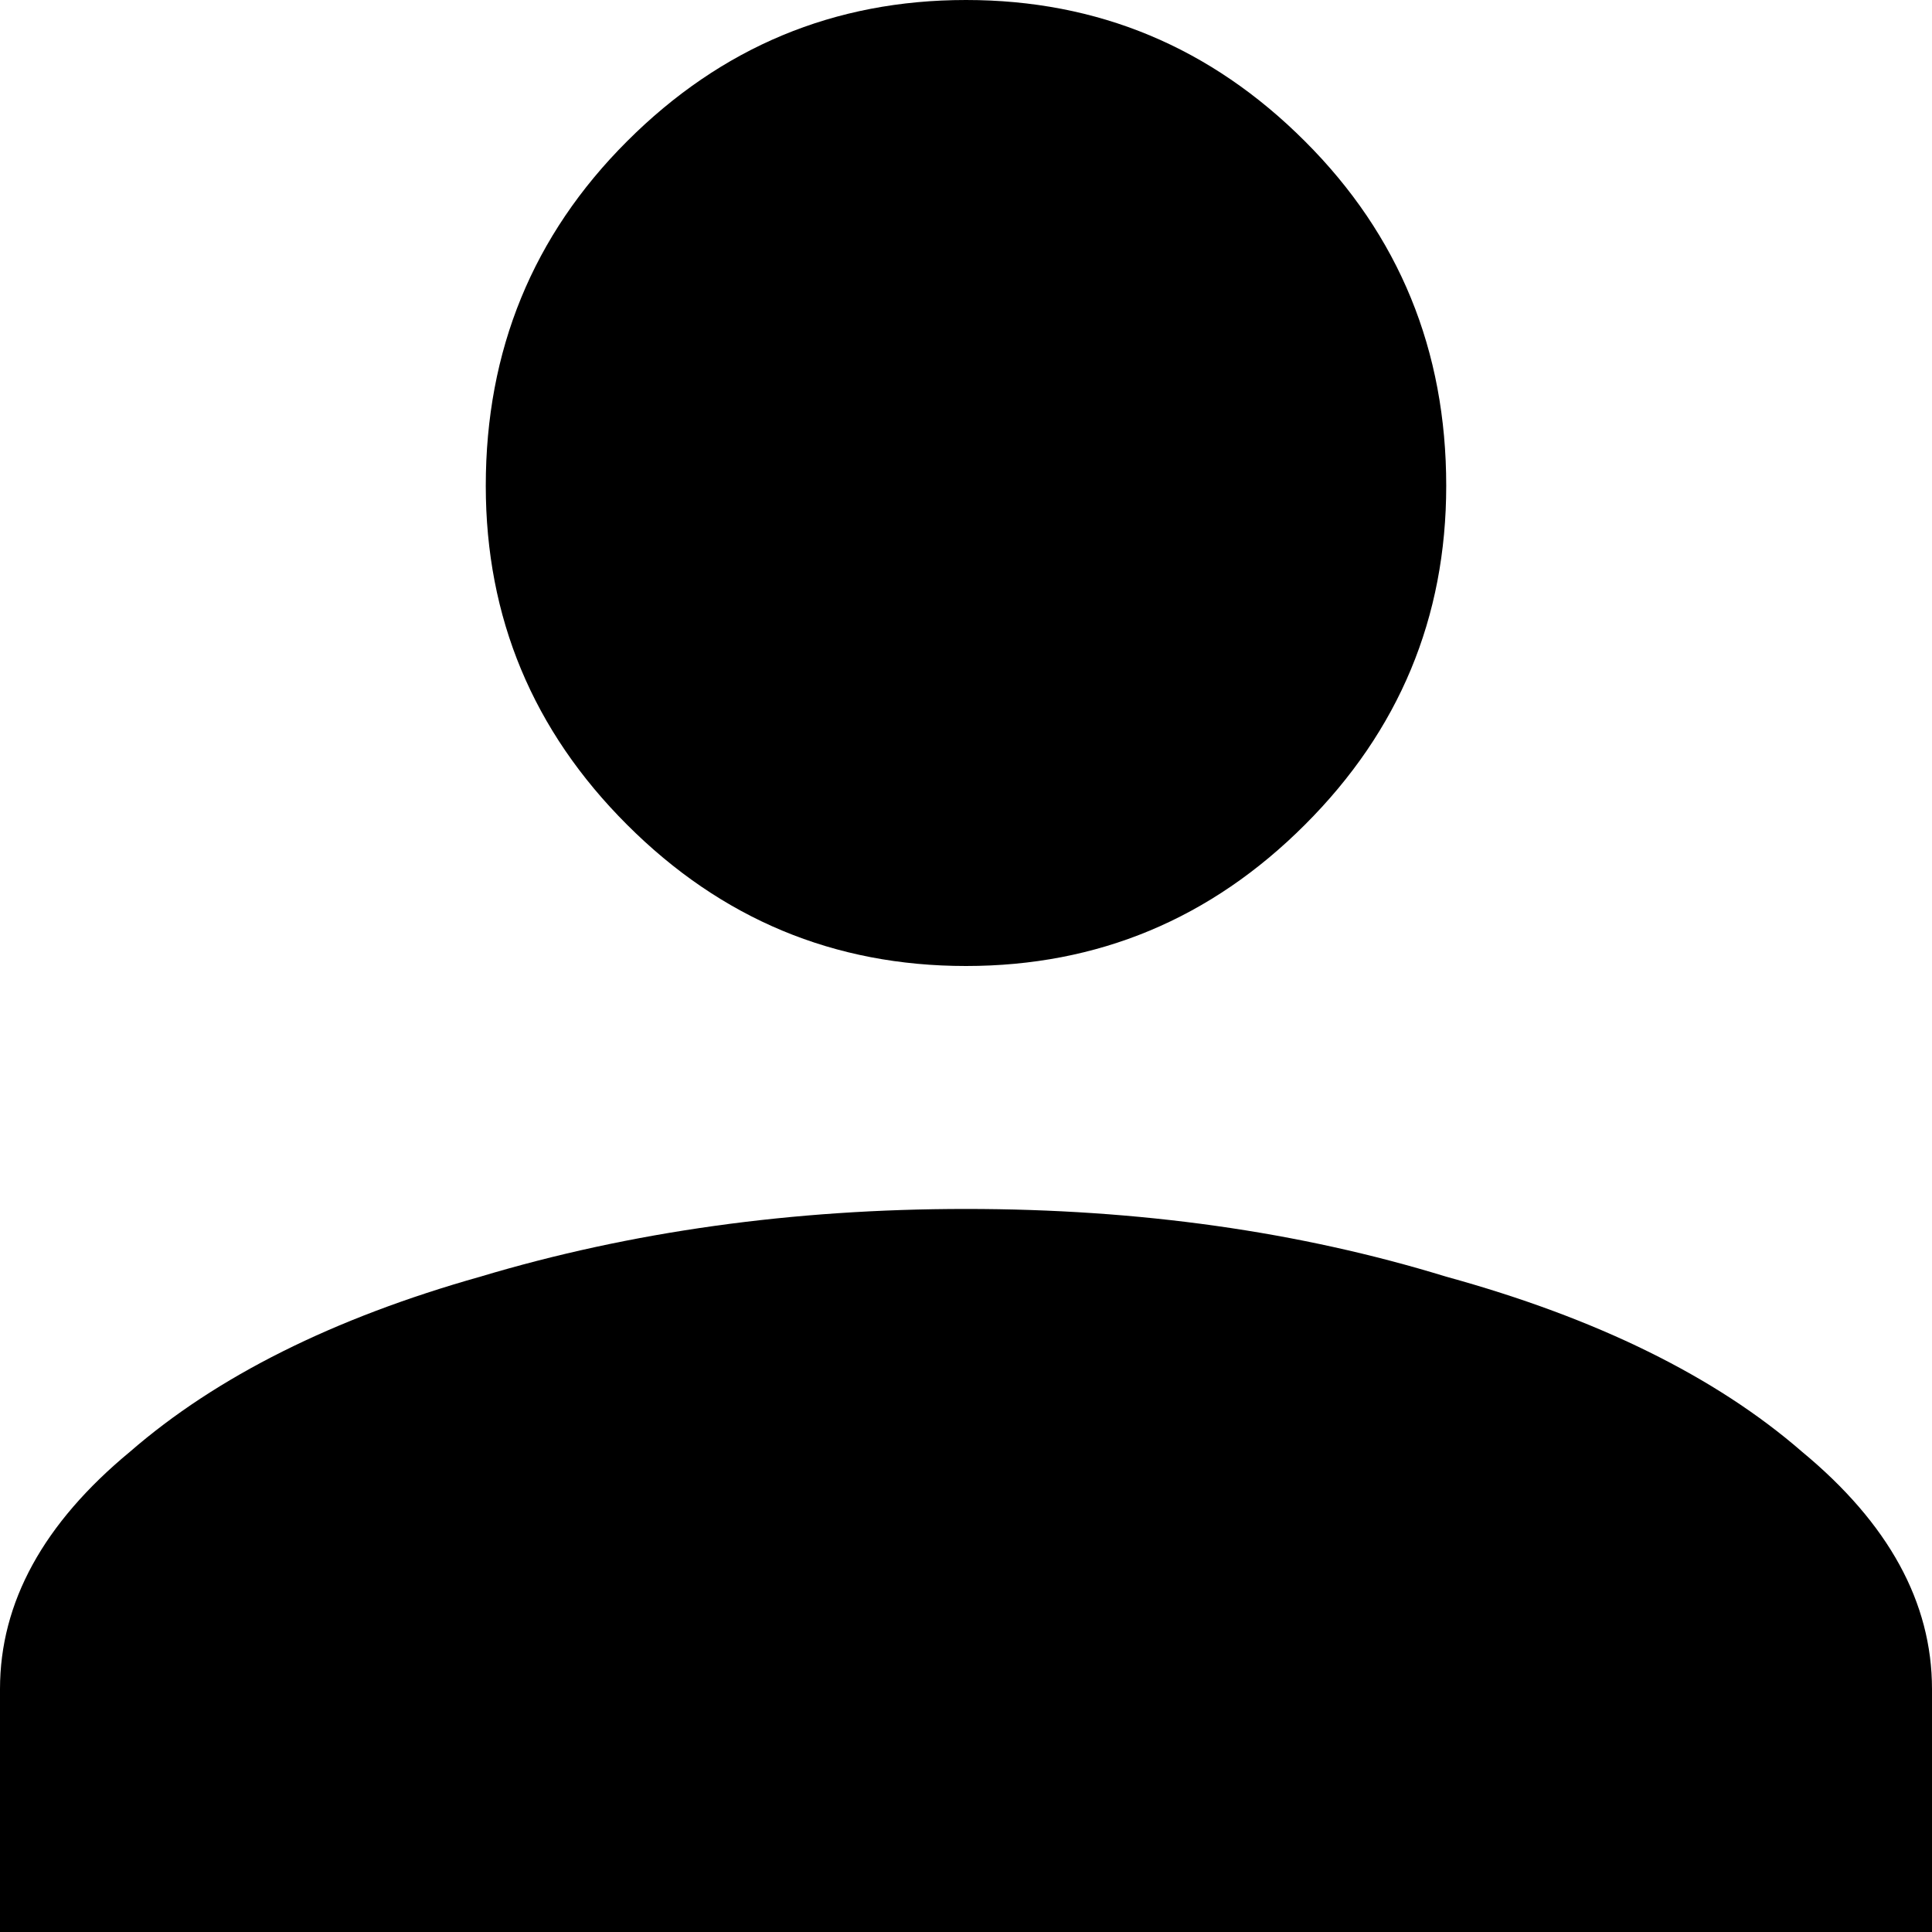 <svg viewBox="0 0 16 16" xmlns="http://www.w3.org/2000/svg">
  <path fill="currentColor" d="M8 0C9.092 0 10.027 0.39 10.807 1.17C11.587 1.949 11.977 2.901 11.977 4.023C11.977 5.115 11.587 6.051 10.807 6.83C10.027 7.61 9.092 8 8 8C6.908 8 5.973 7.61 5.193 6.83C4.413 6.051 4.023 5.115 4.023 4.023C4.023 2.901 4.413 1.949 5.193 1.17C5.973 0.39 6.908 0 8 0ZM8 10.012C9.435 10.012 10.76 10.199 11.977 10.573C13.224 10.916 14.207 11.4 14.924 12.023C15.641 12.616 16 13.271 16 13.988V16H0V13.988C0 13.271 0.359 12.616 1.076 12.023C1.793 11.4 2.76 10.916 3.977 10.573C5.224 10.199 6.565 10.012 8 10.012Z" />
</svg>
